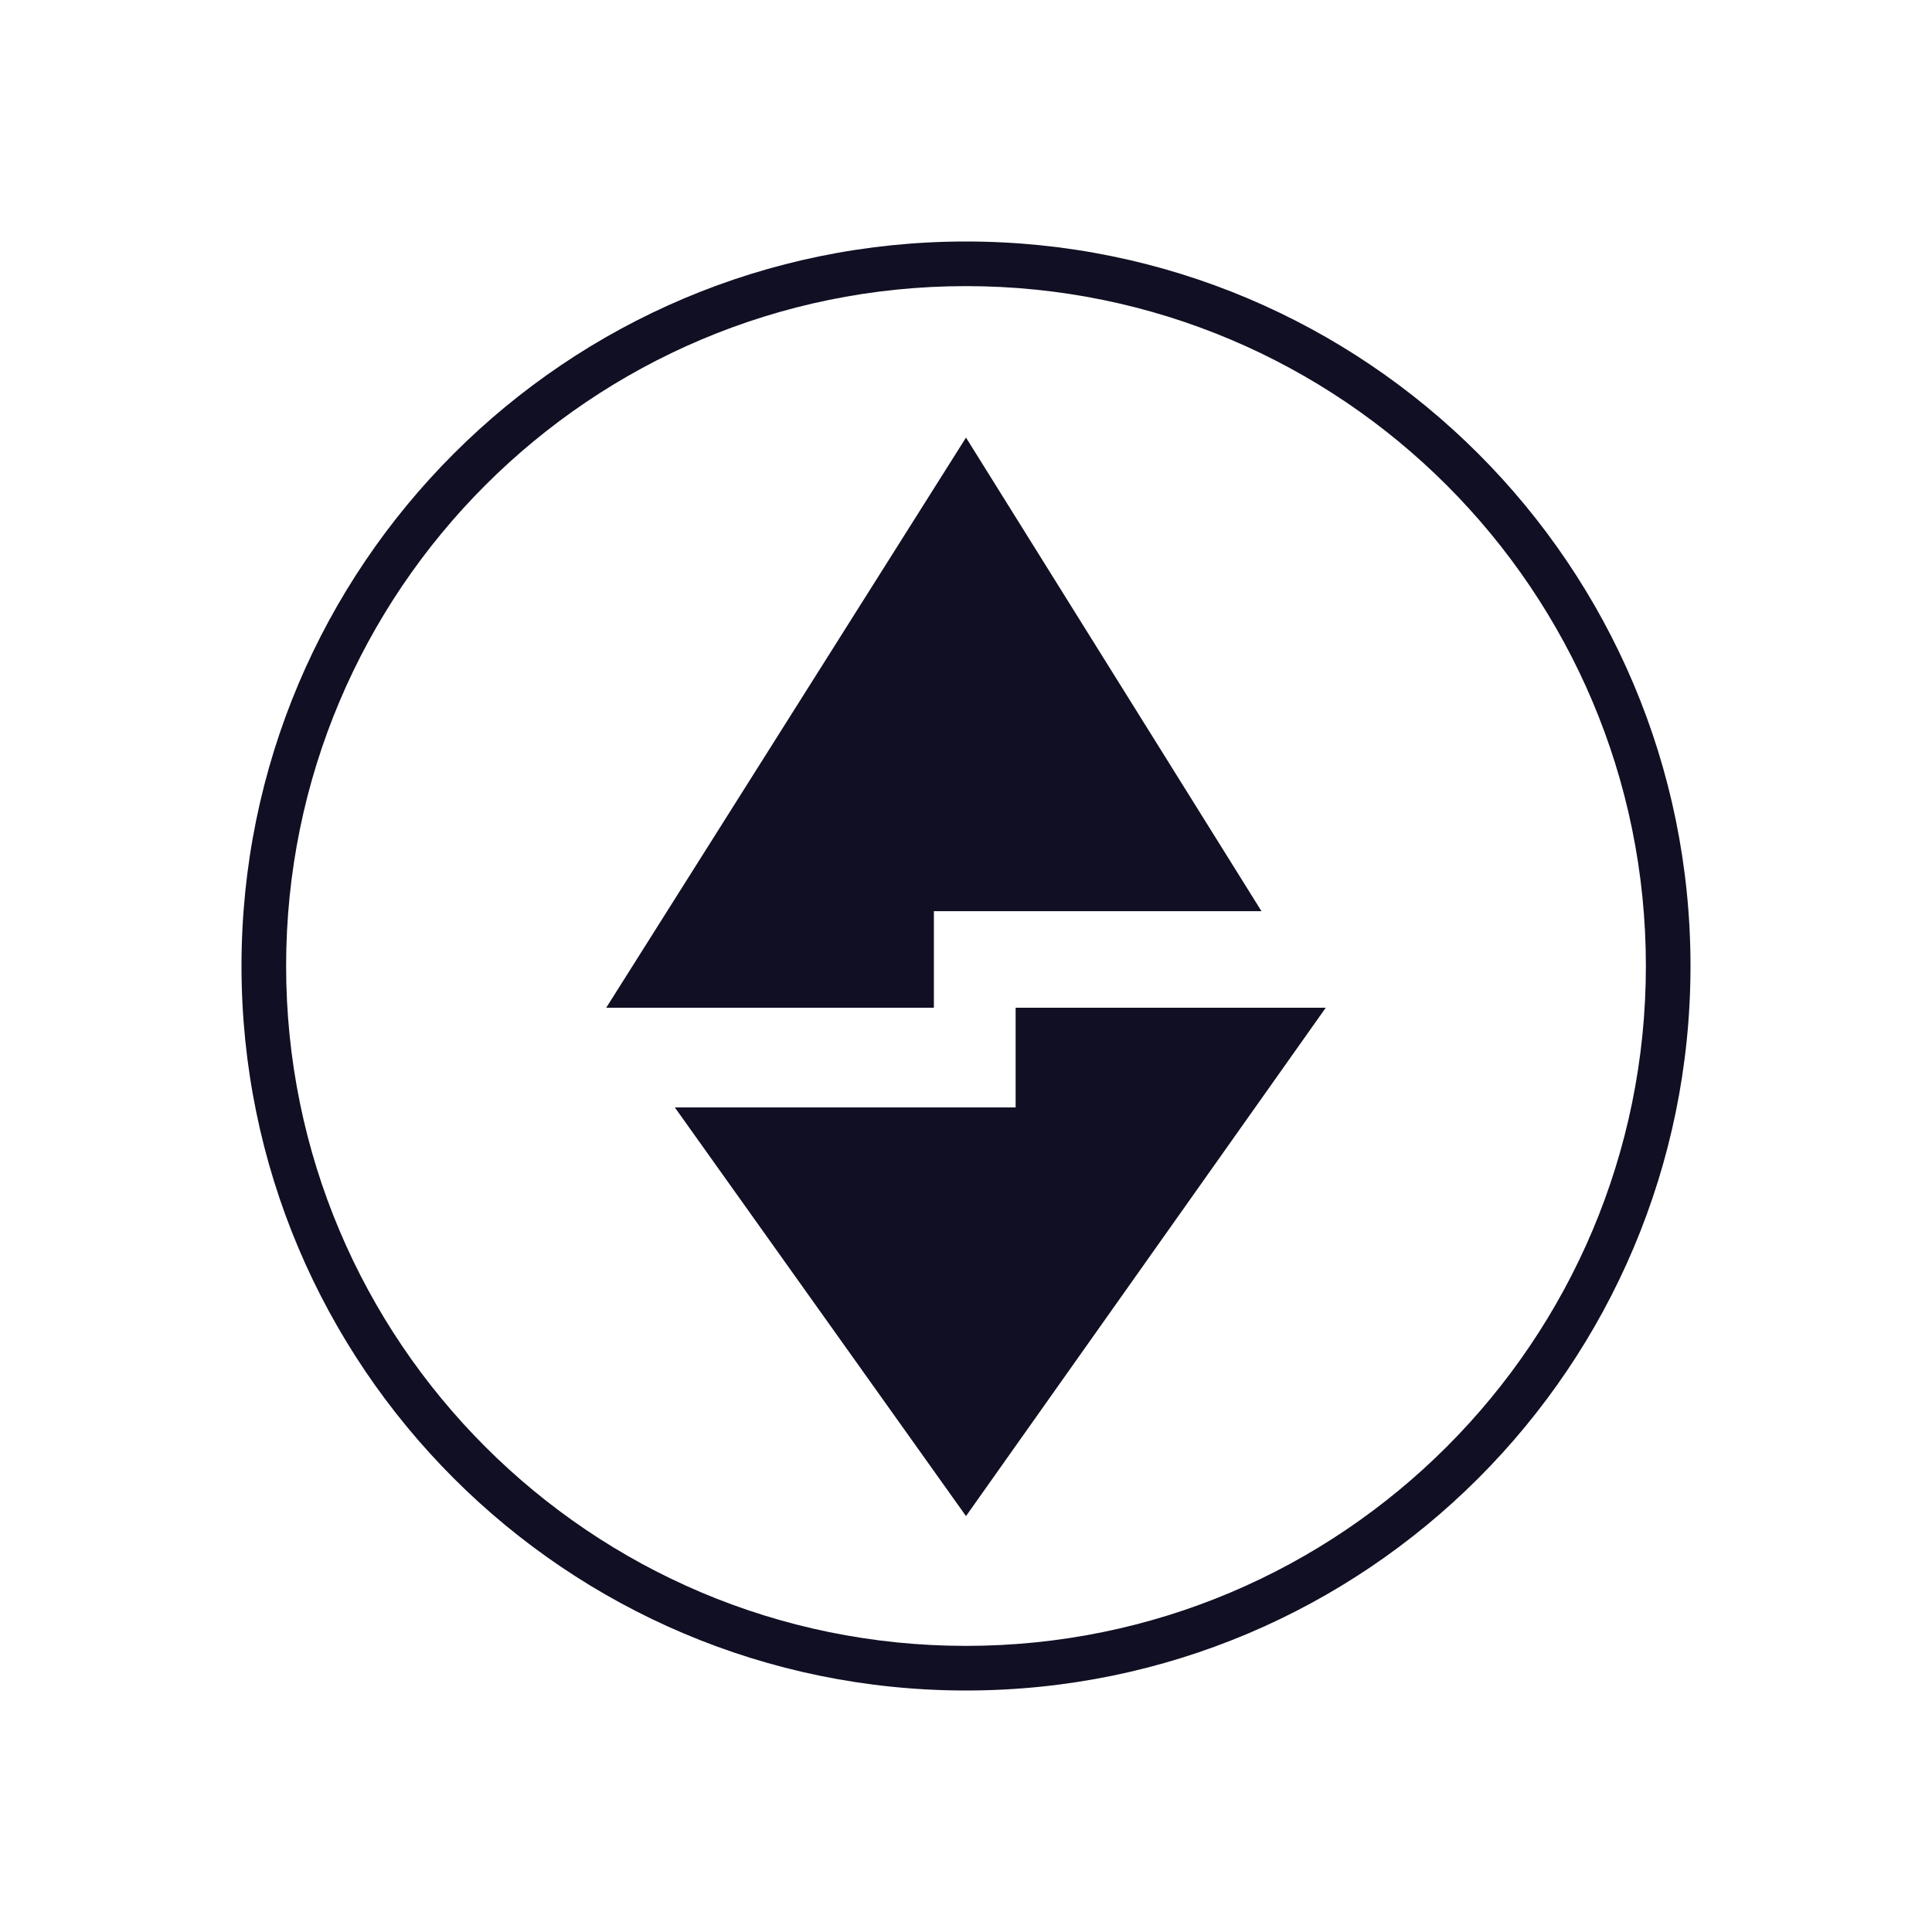 <svg width="32" height="32" viewBox="0 0 32 32" fill="none" xmlns="http://www.w3.org/2000/svg">
<path d="M16 4C9.373 4 4 9.373 4 16C4 22.627 9.373 28 16 28C22.627 28 28 22.627 28 16C28 9.373 22.627 4 16 4ZM16 27.261C9.781 27.261 4.739 22.219 4.739 16C4.739 9.781 9.781 4.739 16 4.739C22.219 4.739 27.261 9.781 27.261 16C27.261 22.219 22.219 27.261 16 27.261Z" fill="#110F23"/>
<path d="M15.468 15.092H20.894L16 7.248L10.041 16.691H15.468V15.092Z" fill="#110F23"/>
<path d="M16.822 18.342H11.177L16 25.111L21.959 16.691H16.822V18.342Z" fill="#110F23"/>
</svg>
